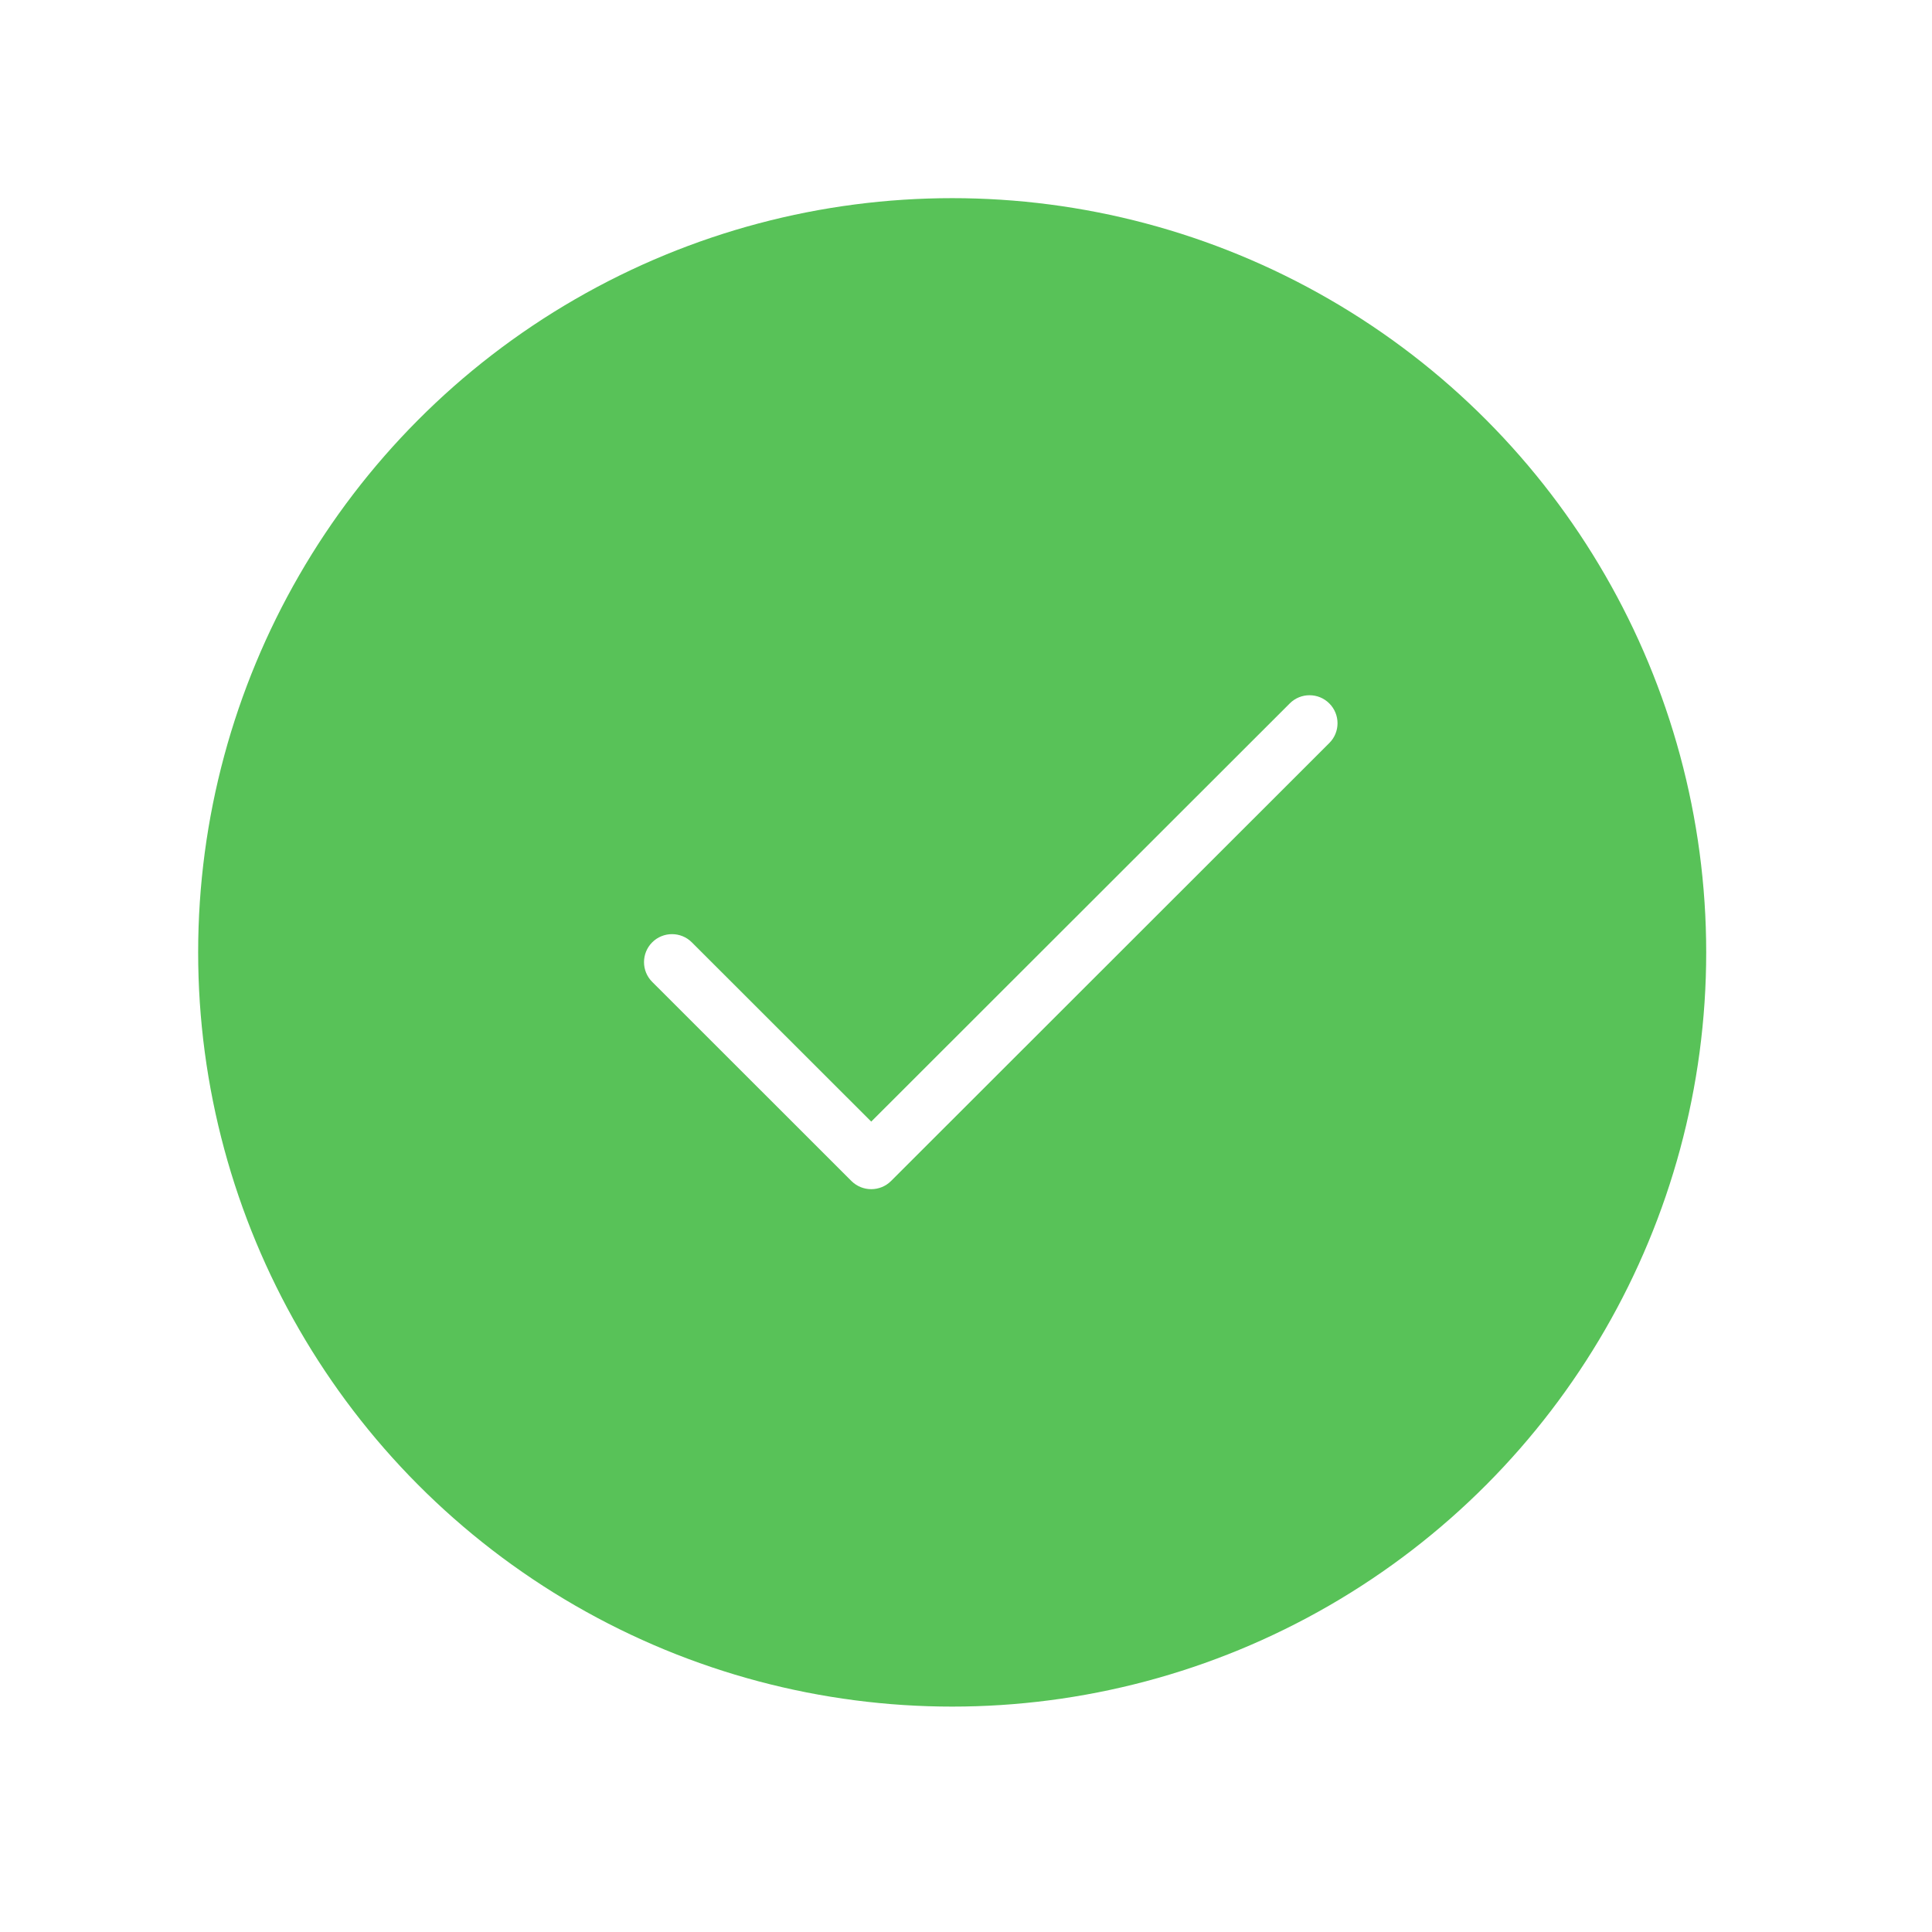 <?xml version="1.0" encoding="UTF-8"?>
<svg width="39px" height="39px" viewBox="0 0 39 39" version="1.1" xmlns="http://www.w3.org/2000/svg" xmlns:xlink="http://www.w3.org/1999/xlink">
    <!-- Generator: Sketch 46.1 (44463) - http://www.bohemiancoding.com/sketch -->
    <title>Bitmap</title>
    <desc>Created with Sketch.</desc>
    <defs>
        <filter x="-22.6%" y="-16.1%" width="145.2%" height="145.2%" filterUnits="objectBoundingBox" id="filter-1">
            <feOffset dx="0" dy="2" in="SourceAlpha" result="shadowOffsetOuter1"></feOffset>
            <feGaussianBlur stdDeviation="2" in="shadowOffsetOuter1" result="shadowBlurOuter1"></feGaussianBlur>
            <feColorMatrix values="0 0 0 0 0.189   0 0 0 0 0.189   0 0 0 0 0.189  0 0 0 0.201 0" type="matrix" in="shadowBlurOuter1" result="shadowMatrixOuter1"></feColorMatrix>
            <feMerge>
                <feMergeNode in="shadowMatrixOuter1"></feMergeNode>
                <feMergeNode in="SourceGraphic"></feMergeNode>
            </feMerge>
        </filter>
        <ellipse id="path-2" cx="15.221" cy="15.225" rx="15.221" ry="15.225"></ellipse>
    </defs>
    <g id="Page-1" stroke="none" stroke-width="1" fill="none" fill-rule="evenodd">
        <g id="Embedded-Request---Status" transform="translate(-439, -509)">
            <g id="Status-example" transform="translate(332, 149)">
                <g id="Group-6">
                    <g id="Recent-Activity">
                        <g id="Table" transform="translate(0, 0)">
                            <g id="Content" transform="translate(48, 117)">
                                <g id="4" transform="translate(-0, 229)">
                                    <g id="Bitmap" filter="url(#filter-1)" transform="translate(63, 16)">
                                        <mask id="mask-3" fill="white">
                                            <use xlink:href="#path-2"></use>
                                        </mask>
                                        <use id="Mask" fill="#58C258" xlink:href="#path-2"></use>
                                        <g id="002-check-copy" mask="url(#mask-3)" fill-rule="nonzero" fill="#FFFFFF">
                                            <g transform="translate(9, 10.02)" id="Shape">
                                                <path d="M13.834,0.18 C13.614,-0.041 13.255,-0.041 13.035,0.18 L4.587,8.621 L0.965,5.002 C0.745,4.782 0.386,4.782 0.166,5.002 C-0.055,5.223 -0.055,5.581 0.166,5.801 L4.187,9.82 C4.298,9.93 4.442,9.985 4.587,9.985 C4.732,9.985 4.877,9.93 4.987,9.82 L13.834,0.979 C14.055,0.759 14.055,0.401 13.834,0.18 Z"></path>
                                            </g>
                                        </g>
                                    </g>
                                </g>
                            </g>
                        </g>
                    </g>
                </g>
            </g>
        </g>
    </g>
</svg>